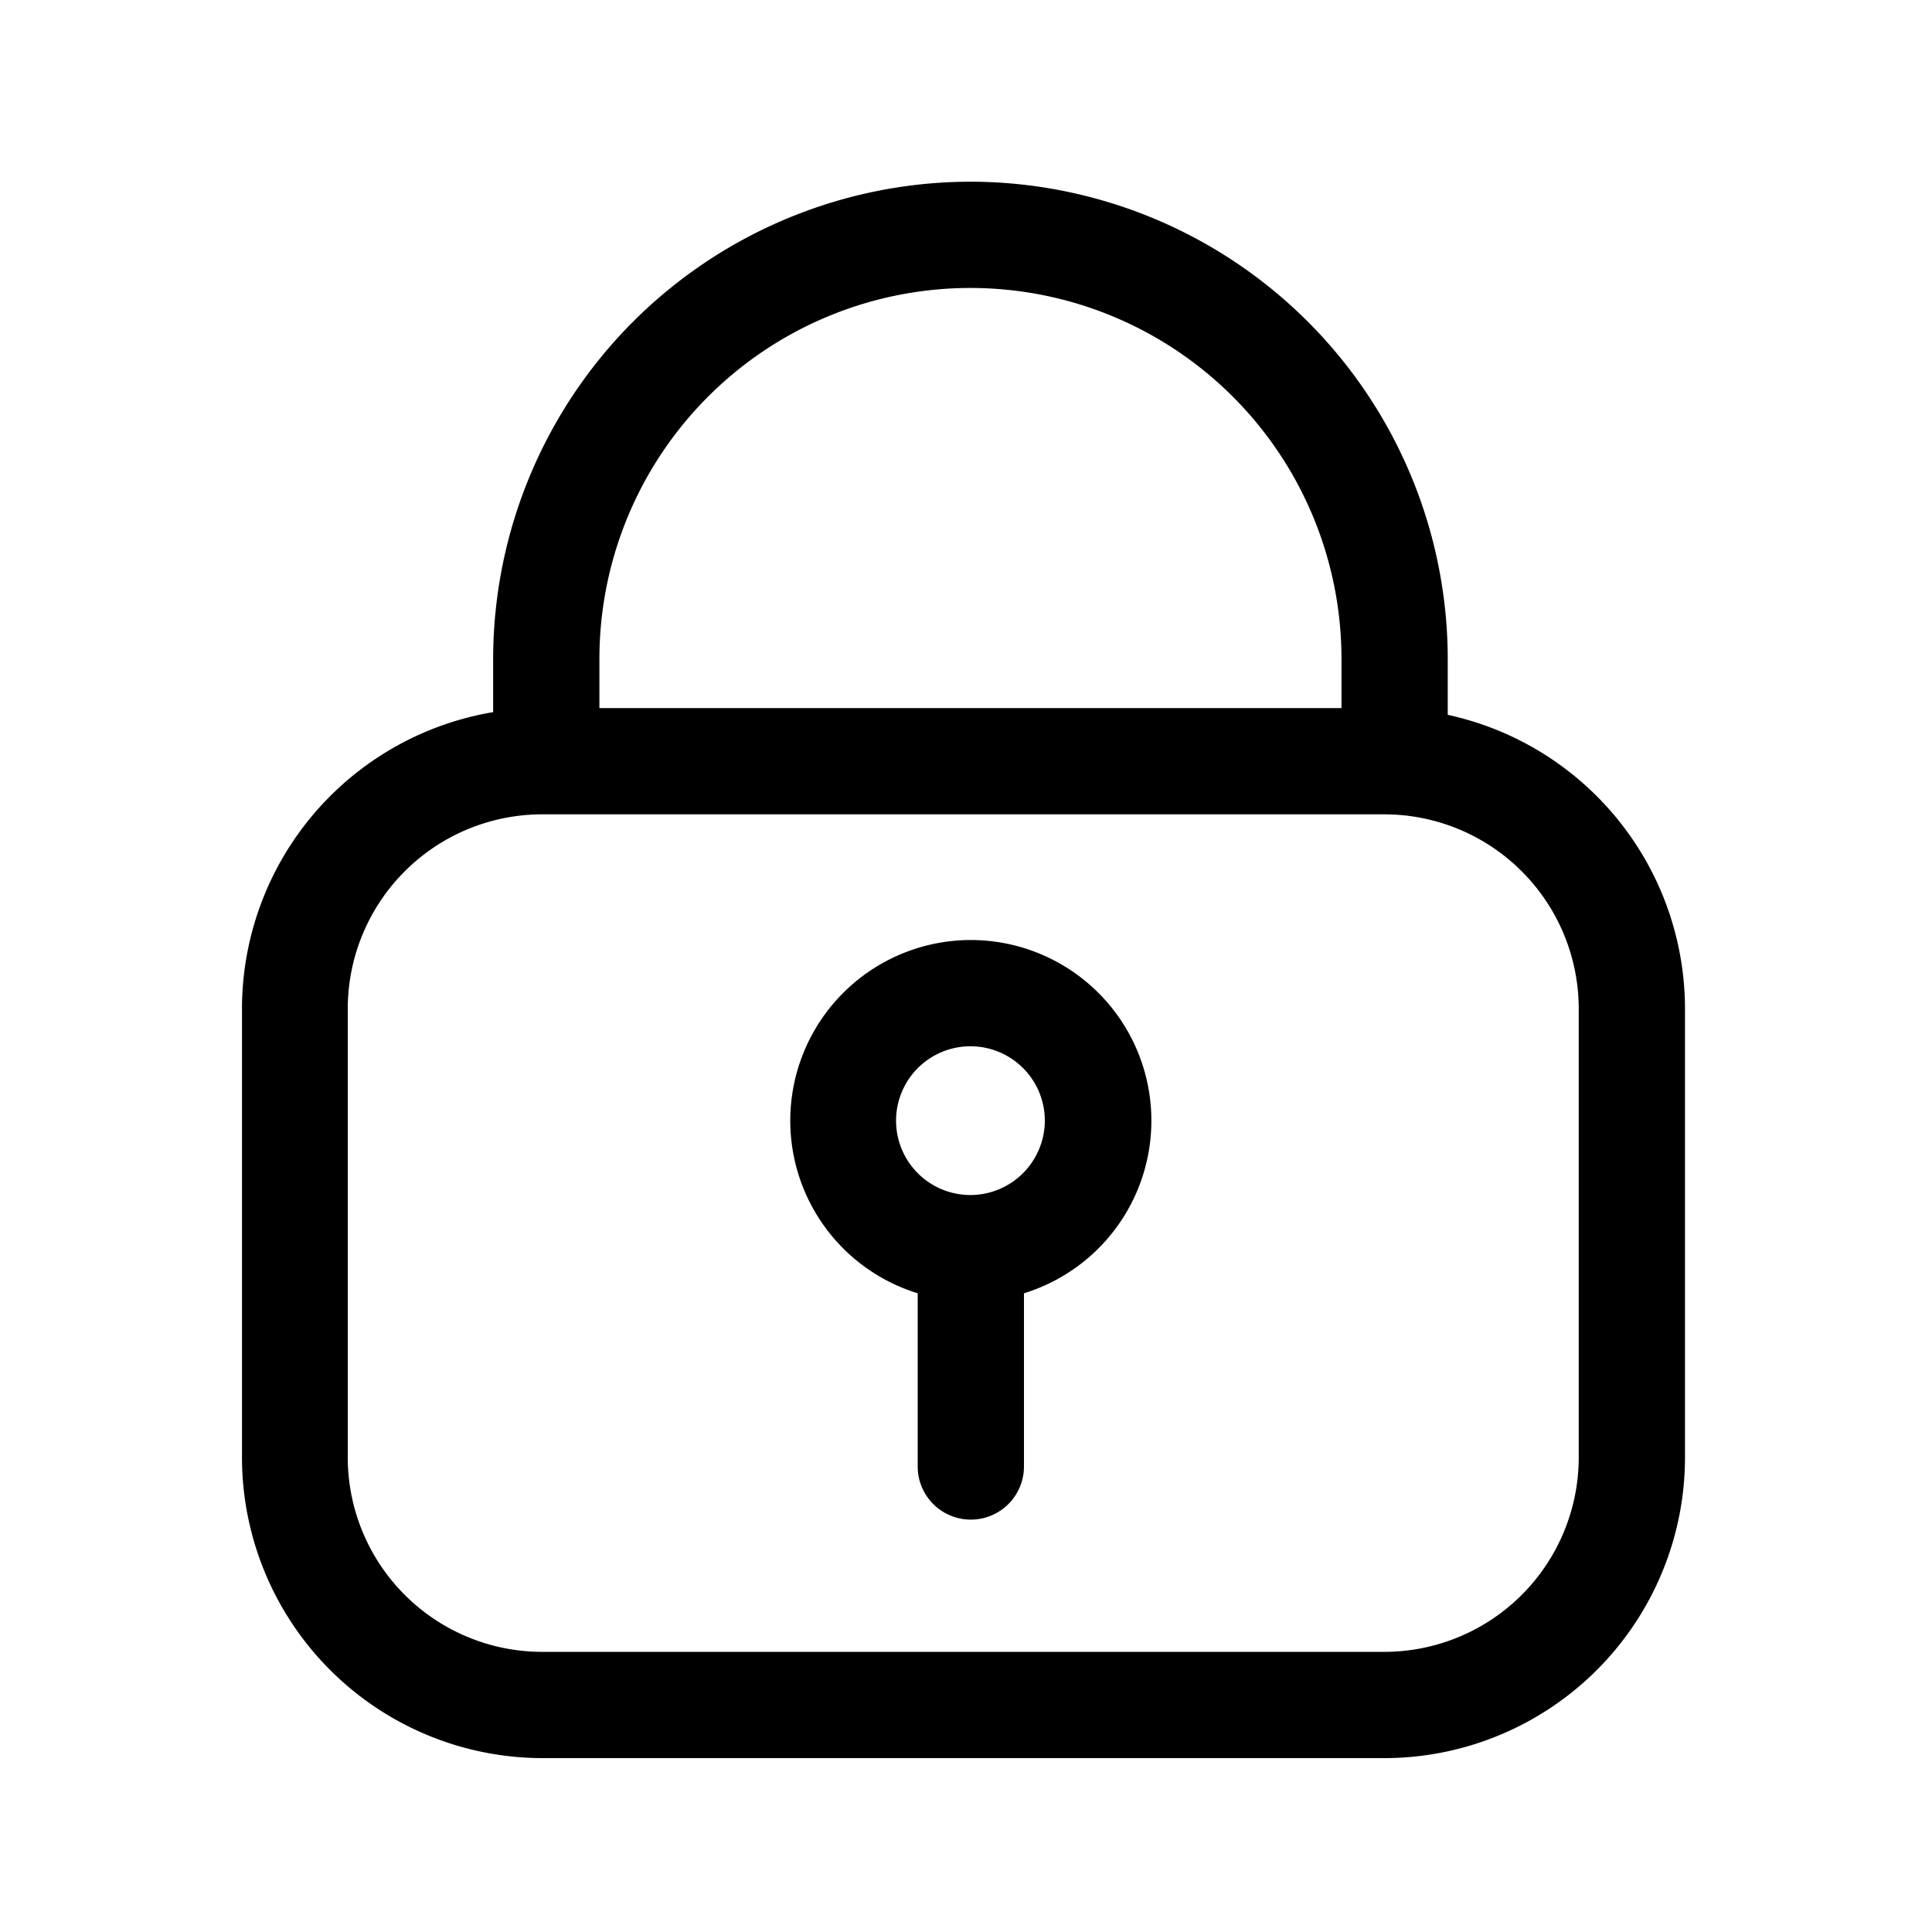 <?xml version="1.0" standalone="no"?><!DOCTYPE svg PUBLIC "-//W3C//DTD SVG 1.1//EN" "http://www.w3.org/Graphics/SVG/1.1/DTD/svg11.dtd"><svg class="icon" width="16px" height="16.00px" viewBox="0 0 1024 1024" version="1.1" xmlns="http://www.w3.org/2000/svg"><path fill="#000000" d="M767.334 378.88v-29.594a253.235 253.235 0 0 0-252.979-252.979 253.286 253.286 0 0 0-252.979 252.979v28.16a159.539 159.539 0 0 0-133.12 157.184v238.08A159.488 159.488 0 0 0 287.386 931.84h446.362a159.488 159.488 0 0 0 159.334-159.334v-238.08A159.59 159.59 0 0 0 767.334 378.88z m-449.638-29.594a196.659 196.659 0 0 1 393.318 0v26.01H317.696z m519.066 423.424A103.117 103.117 0 0 1 733.747 875.52H287.386A103.117 103.117 0 0 1 184.32 772.71v-238.08A103.117 103.117 0 0 1 287.386 431.616h446.362a103.117 103.117 0 0 1 103.014 103.014z"  /><path fill="#000000" d="M514.355 498.227A95.744 95.744 0 0 0 486.4 685.466v91.802a28.16 28.16 0 0 0 56.32 0v-91.802a95.744 95.744 0 0 0-28.16-187.238z m0 135.168a39.424 39.424 0 1 1 39.424-39.424 39.526 39.526 0 0 1-39.424 39.424z"  /></svg>